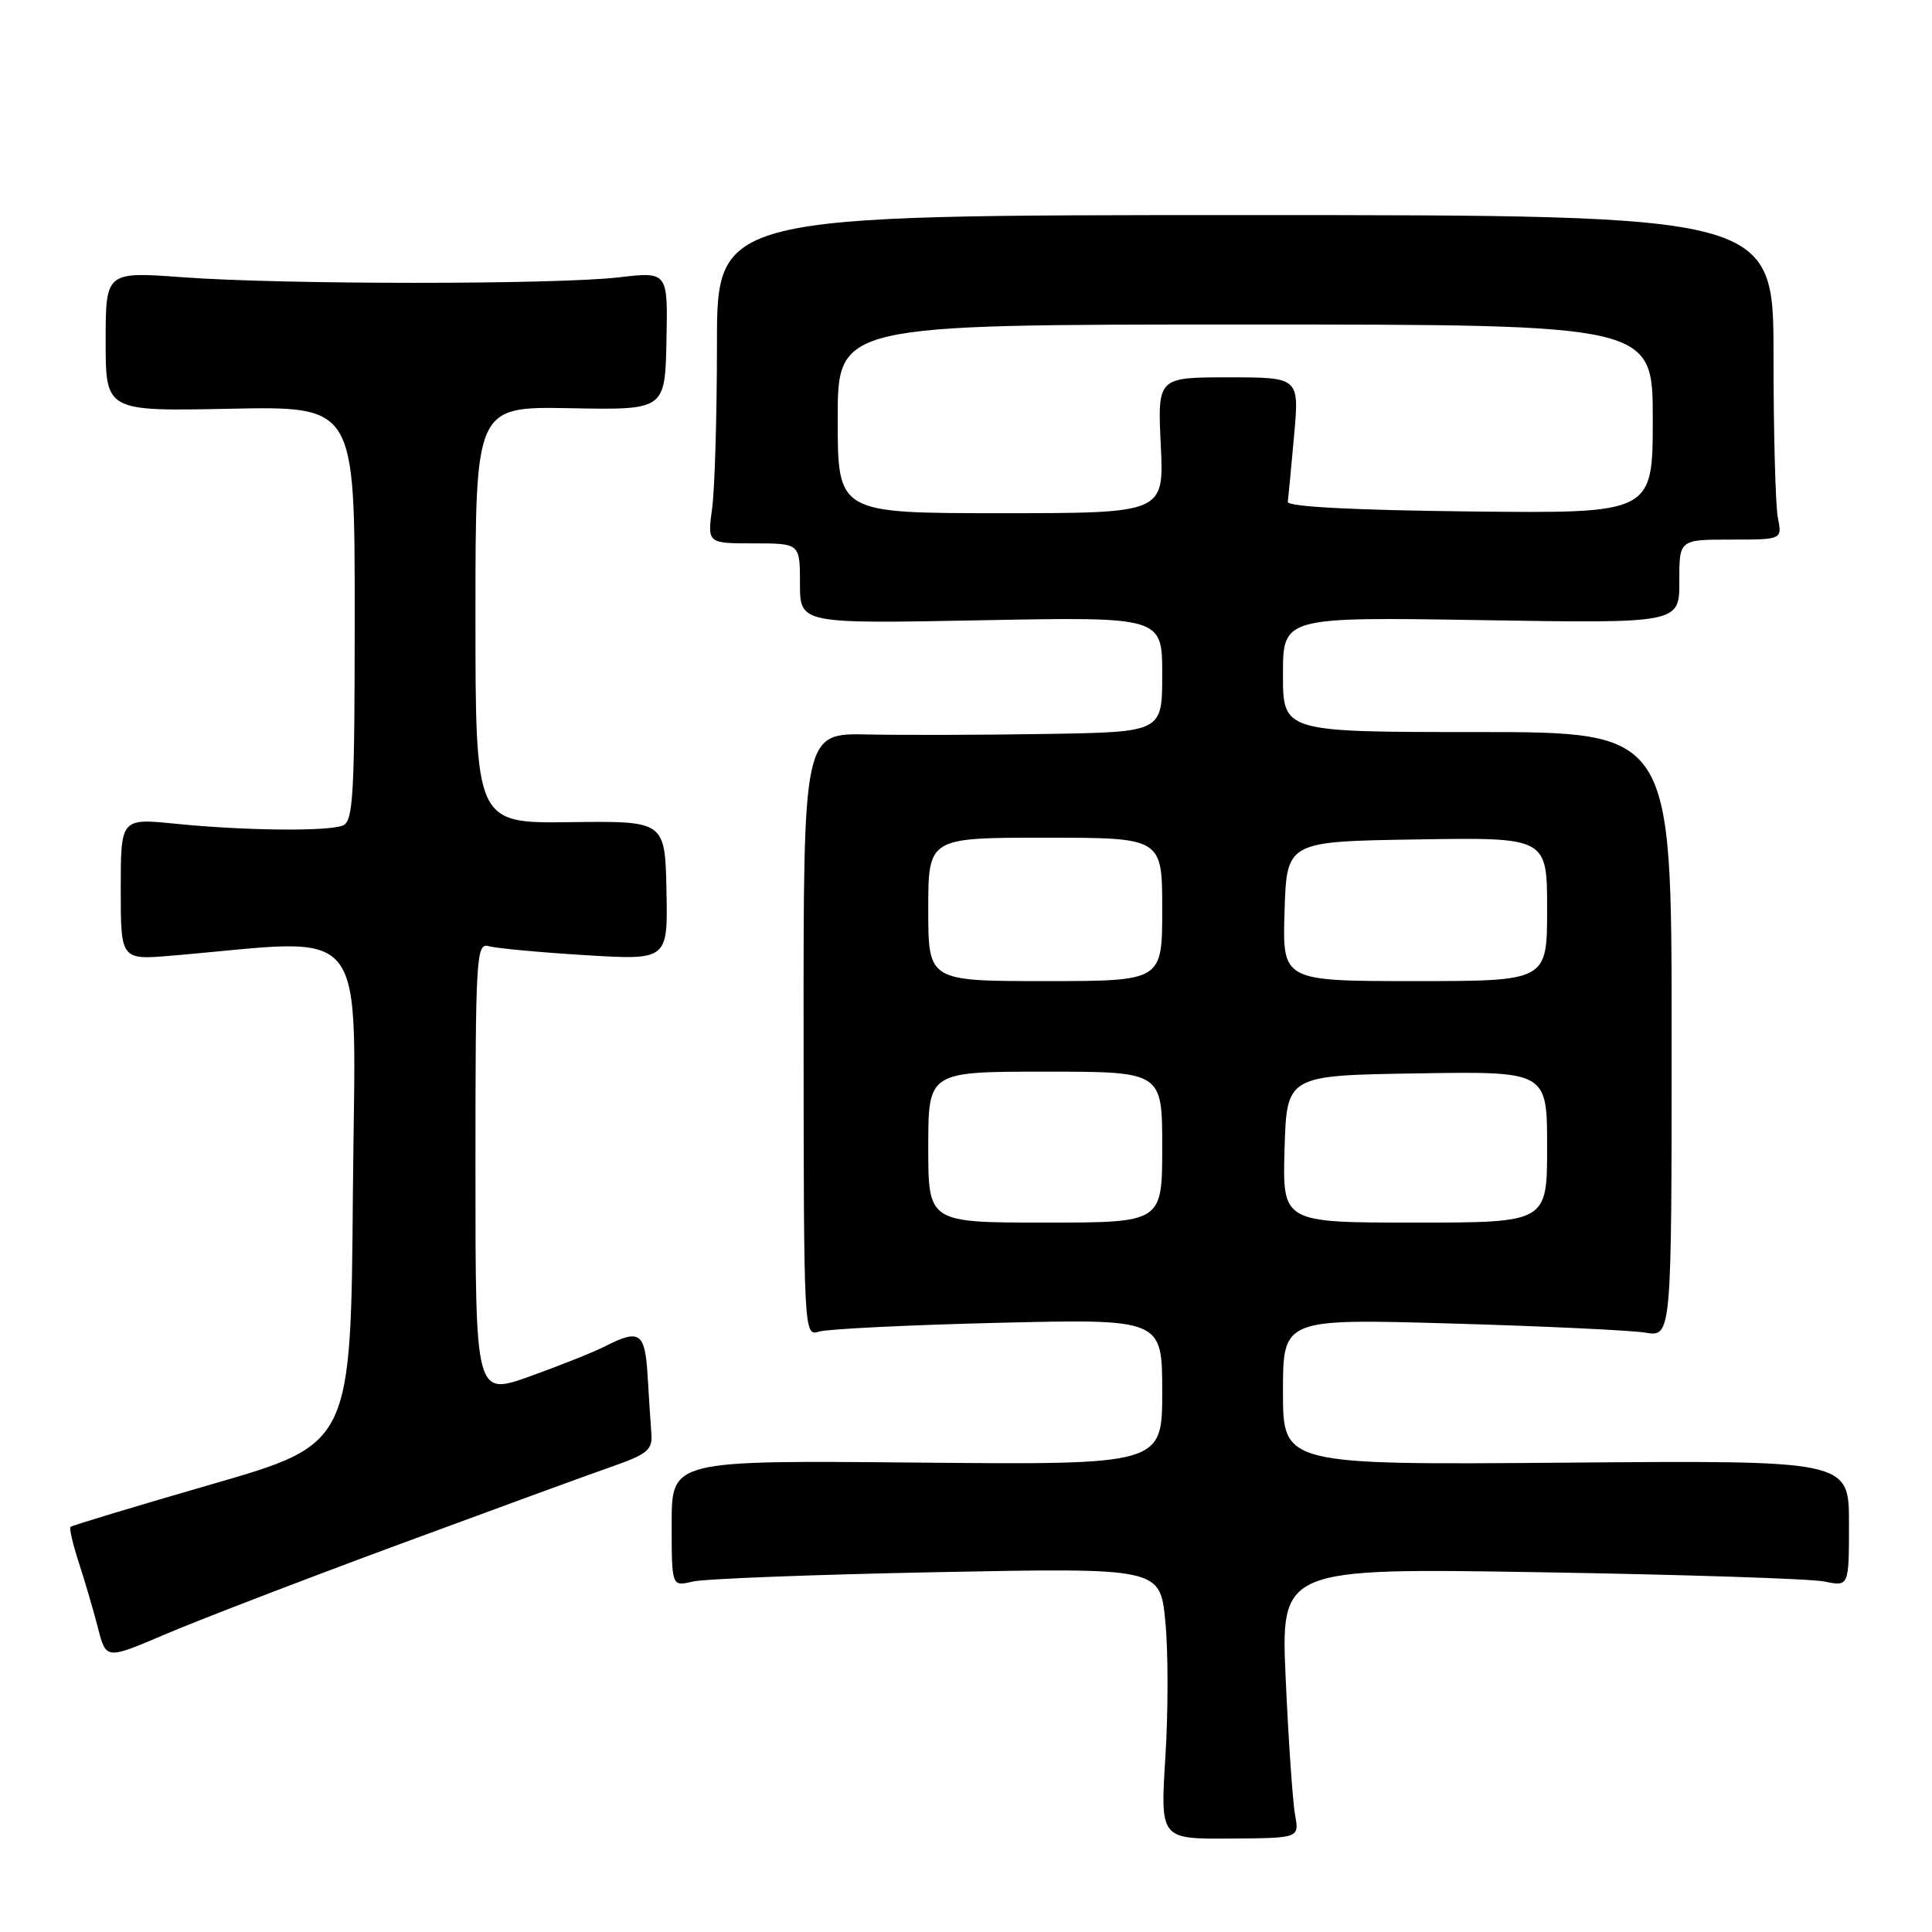 <?xml version="1.0" encoding="UTF-8" standalone="no"?>
<!DOCTYPE svg PUBLIC "-//W3C//DTD SVG 1.1//EN" "http://www.w3.org/Graphics/SVG/1.1/DTD/svg11.dtd" >
<svg xmlns="http://www.w3.org/2000/svg" xmlns:xlink="http://www.w3.org/1999/xlink" version="1.1" viewBox="0 0 256 256">
 <g >
 <path fill="currentColor"
d=" M 171.61 240.53 C 171.30 238.86 170.74 230.81 170.37 222.63 C 169.69 207.77 169.69 207.77 204.09 208.33 C 223.02 208.64 239.96 209.19 241.75 209.56 C 245.00 210.23 245.00 210.23 245.00 201.86 C 245.00 193.50 245.00 193.50 207.50 193.81 C 170.00 194.11 170.00 194.11 170.00 184.42 C 170.00 174.73 170.00 174.73 192.25 175.37 C 204.49 175.72 216.07 176.27 218.00 176.58 C 221.50 177.16 221.50 177.16 221.50 137.08 C 221.50 97.00 221.50 97.00 195.75 97.00 C 170.00 97.00 170.00 97.00 170.00 89.37 C 170.00 81.75 170.00 81.75 196.27 82.17 C 222.53 82.60 222.53 82.60 222.52 77.05 C 222.50 71.50 222.50 71.50 229.33 71.50 C 236.15 71.50 236.15 71.50 235.58 68.63 C 235.26 67.04 235.00 57.37 235.00 47.13 C 235.00 28.50 235.00 28.50 165.00 28.50 C 95.00 28.50 95.00 28.50 95.00 45.61 C 95.00 55.02 94.71 64.81 94.36 67.36 C 93.73 72.00 93.73 72.00 99.86 72.00 C 106.00 72.00 106.00 72.00 106.00 77.33 C 106.00 82.65 106.00 82.65 130.00 82.19 C 154.00 81.73 154.00 81.73 154.00 89.37 C 154.00 97.00 154.00 97.00 138.75 97.25 C 130.36 97.39 119.67 97.42 114.98 97.32 C 106.46 97.14 106.46 97.14 106.48 137.12 C 106.50 176.64 106.52 177.09 108.50 176.45 C 109.60 176.10 120.29 175.57 132.25 175.28 C 154.00 174.76 154.00 174.76 154.00 184.43 C 154.00 194.10 154.00 194.10 121.50 193.80 C 89.00 193.50 89.00 193.50 89.00 201.87 C 89.00 210.23 89.00 210.23 91.75 209.57 C 93.26 209.20 107.82 208.64 124.11 208.32 C 153.72 207.74 153.72 207.74 154.41 214.83 C 154.80 218.73 154.80 226.81 154.42 232.80 C 153.74 243.68 153.74 243.68 162.95 243.62 C 172.16 243.56 172.16 243.56 171.61 240.53 Z  M 52.50 204.78 C 65.15 200.11 77.97 195.41 81.00 194.36 C 85.78 192.69 86.48 192.12 86.31 189.97 C 86.21 188.61 85.98 185.14 85.81 182.25 C 85.47 176.56 84.75 176.06 80.20 178.38 C 78.72 179.14 74.24 180.93 70.25 182.36 C 63.00 184.96 63.00 184.96 63.00 154.91 C 63.00 126.77 63.11 124.90 64.75 125.37 C 65.71 125.65 71.45 126.19 77.50 126.56 C 88.50 127.23 88.50 127.23 88.31 118.00 C 88.12 108.78 88.12 108.78 75.56 108.94 C 63.00 109.10 63.00 109.10 63.00 81.48 C 63.00 53.86 63.00 53.86 75.56 54.09 C 88.12 54.33 88.12 54.33 88.31 45.16 C 88.50 35.99 88.50 35.99 82.00 36.75 C 73.60 37.72 37.47 37.72 24.25 36.74 C 14.00 35.99 14.00 35.99 14.00 45.24 C 14.00 54.50 14.00 54.50 30.50 54.16 C 47.00 53.83 47.00 53.83 47.00 81.31 C 47.00 105.44 46.81 108.86 45.42 109.39 C 43.35 110.19 32.39 110.07 23.25 109.15 C 16.00 108.42 16.00 108.42 16.00 117.81 C 16.00 127.20 16.00 127.20 22.75 126.63 C 49.53 124.37 47.06 121.13 46.76 158.08 C 46.50 191.34 46.50 191.34 28.09 196.66 C 17.97 199.59 9.53 202.14 9.34 202.32 C 9.16 202.51 9.66 204.65 10.45 207.08 C 11.25 209.51 12.38 213.39 12.98 215.70 C 14.05 219.90 14.05 219.90 21.78 216.60 C 26.03 214.78 39.85 209.46 52.50 204.78 Z  M 123.00 152.00 C 123.00 142.00 123.00 142.00 138.50 142.00 C 154.00 142.00 154.00 142.00 154.00 152.00 C 154.00 162.00 154.00 162.00 138.50 162.00 C 123.00 162.00 123.00 162.00 123.00 152.00 Z  M 170.21 152.25 C 170.50 142.50 170.50 142.50 187.75 142.23 C 205.00 141.95 205.00 141.95 205.00 151.98 C 205.00 162.00 205.00 162.00 187.46 162.00 C 169.93 162.00 169.93 162.00 170.21 152.25 Z  M 123.00 120.50 C 123.00 111.00 123.00 111.00 138.50 111.00 C 154.00 111.00 154.00 111.00 154.00 120.50 C 154.00 130.00 154.00 130.00 138.50 130.00 C 123.00 130.00 123.00 130.00 123.00 120.50 Z  M 170.21 120.75 C 170.50 111.50 170.50 111.50 187.75 111.23 C 205.00 110.95 205.00 110.95 205.00 120.48 C 205.00 130.00 205.00 130.00 187.46 130.00 C 169.92 130.00 169.92 130.00 170.21 120.75 Z  M 111.00 55.50 C 111.00 43.00 111.00 43.00 165.00 43.00 C 219.00 43.00 219.00 43.00 219.00 55.52 C 219.00 68.04 219.00 68.04 194.75 67.77 C 179.31 67.60 170.55 67.14 170.64 66.50 C 170.71 65.95 171.09 62.01 171.47 57.75 C 172.17 50.00 172.17 50.00 162.78 50.00 C 153.38 50.00 153.38 50.00 153.81 59.00 C 154.24 68.00 154.24 68.00 132.62 68.00 C 111.00 68.00 111.00 68.00 111.00 55.50 Z "/>
</g>
</svg>